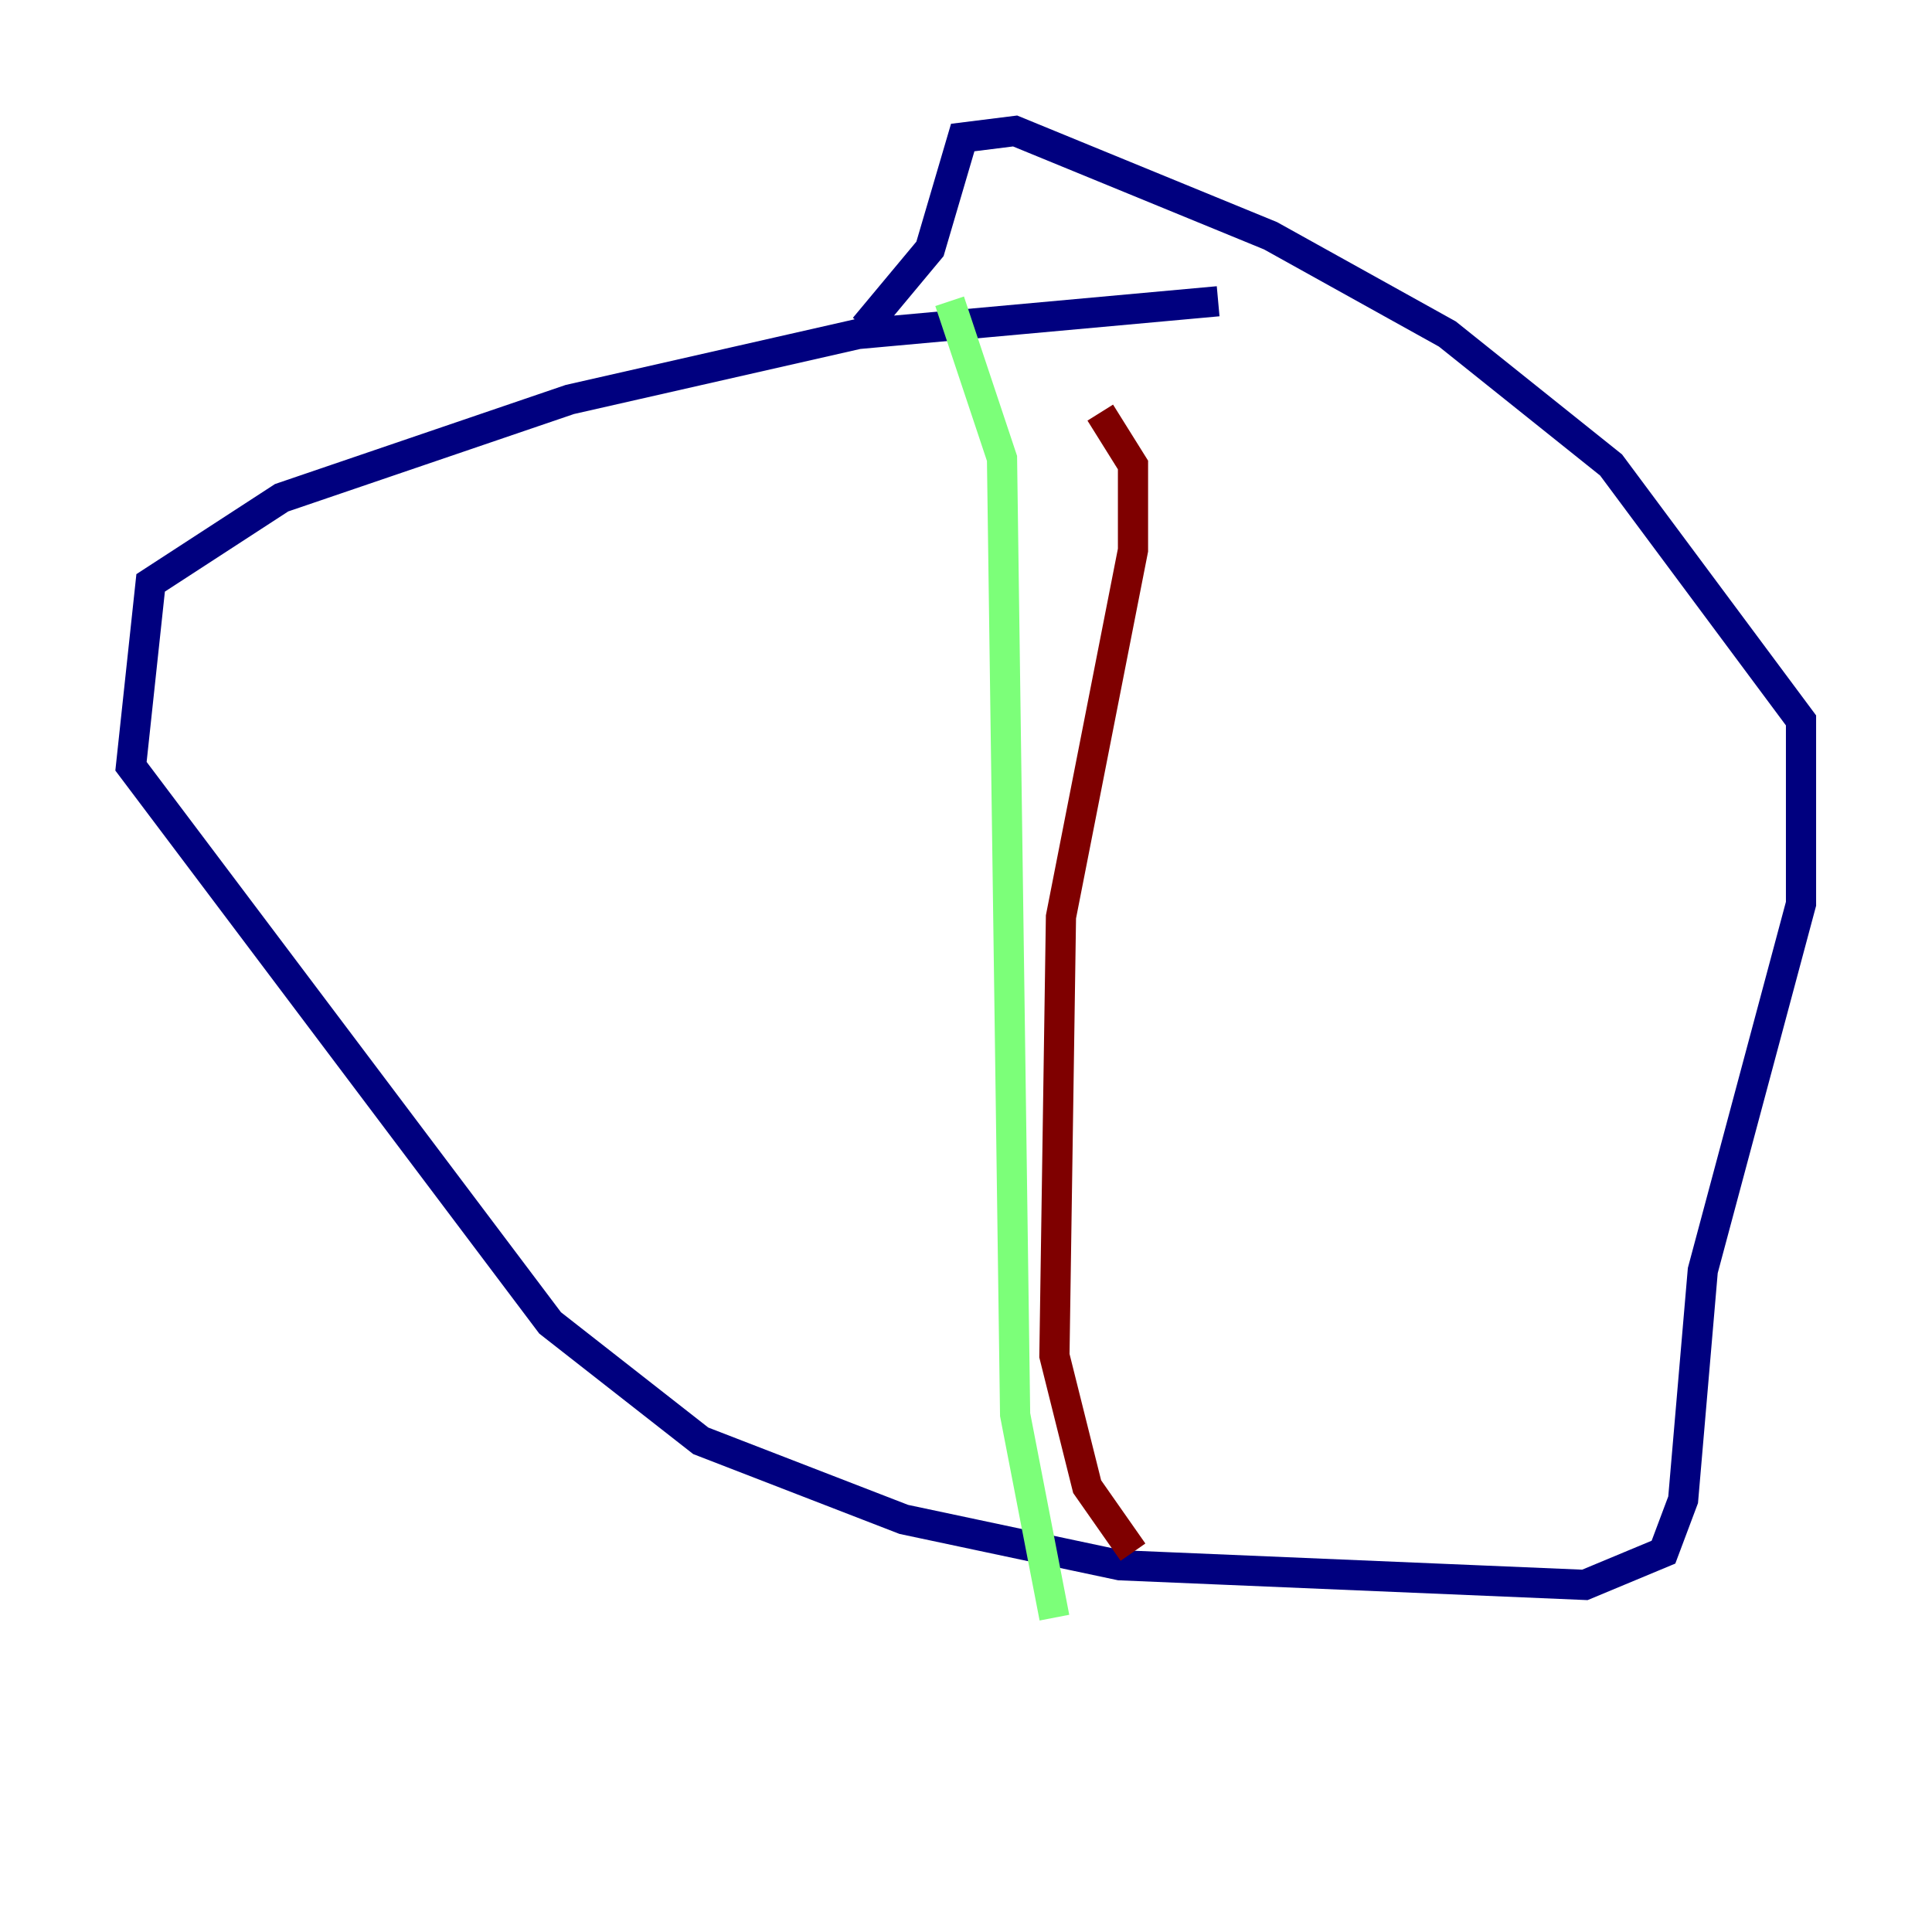 <?xml version="1.0" encoding="utf-8" ?>
<svg baseProfile="tiny" height="128" version="1.2" viewBox="0,0,128,128" width="128" xmlns="http://www.w3.org/2000/svg" xmlns:ev="http://www.w3.org/2001/xml-events" xmlns:xlink="http://www.w3.org/1999/xlink"><defs /><polyline fill="none" points="80.705,19.959 56.841,22.129 37.749,26.468 18.658,32.976 9.98,38.617 8.678,50.766 36.447,87.647 46.427,95.458 59.878,100.664 74.197,103.702 105.003,105.003 110.21,102.834 111.512,99.363 112.814,84.176 119.322,59.878 119.322,47.729 106.739,30.807 95.891,22.129 84.176,15.62 67.254,8.678 63.783,9.112 61.614,16.488 57.275,21.695" stroke="#00007f" stroke-width="2" /><polyline fill="none" points="62.915,19.959 66.386,30.373 67.254,93.722 69.858,107.173" stroke="#7cff79" stroke-width="2" /><polyline fill="none" points="72.895,27.336 75.064,30.807 75.064,36.447 70.291,60.746 69.858,89.817 72.027,98.495 75.064,102.834" stroke="#7f0000" stroke-width="2" /></svg>